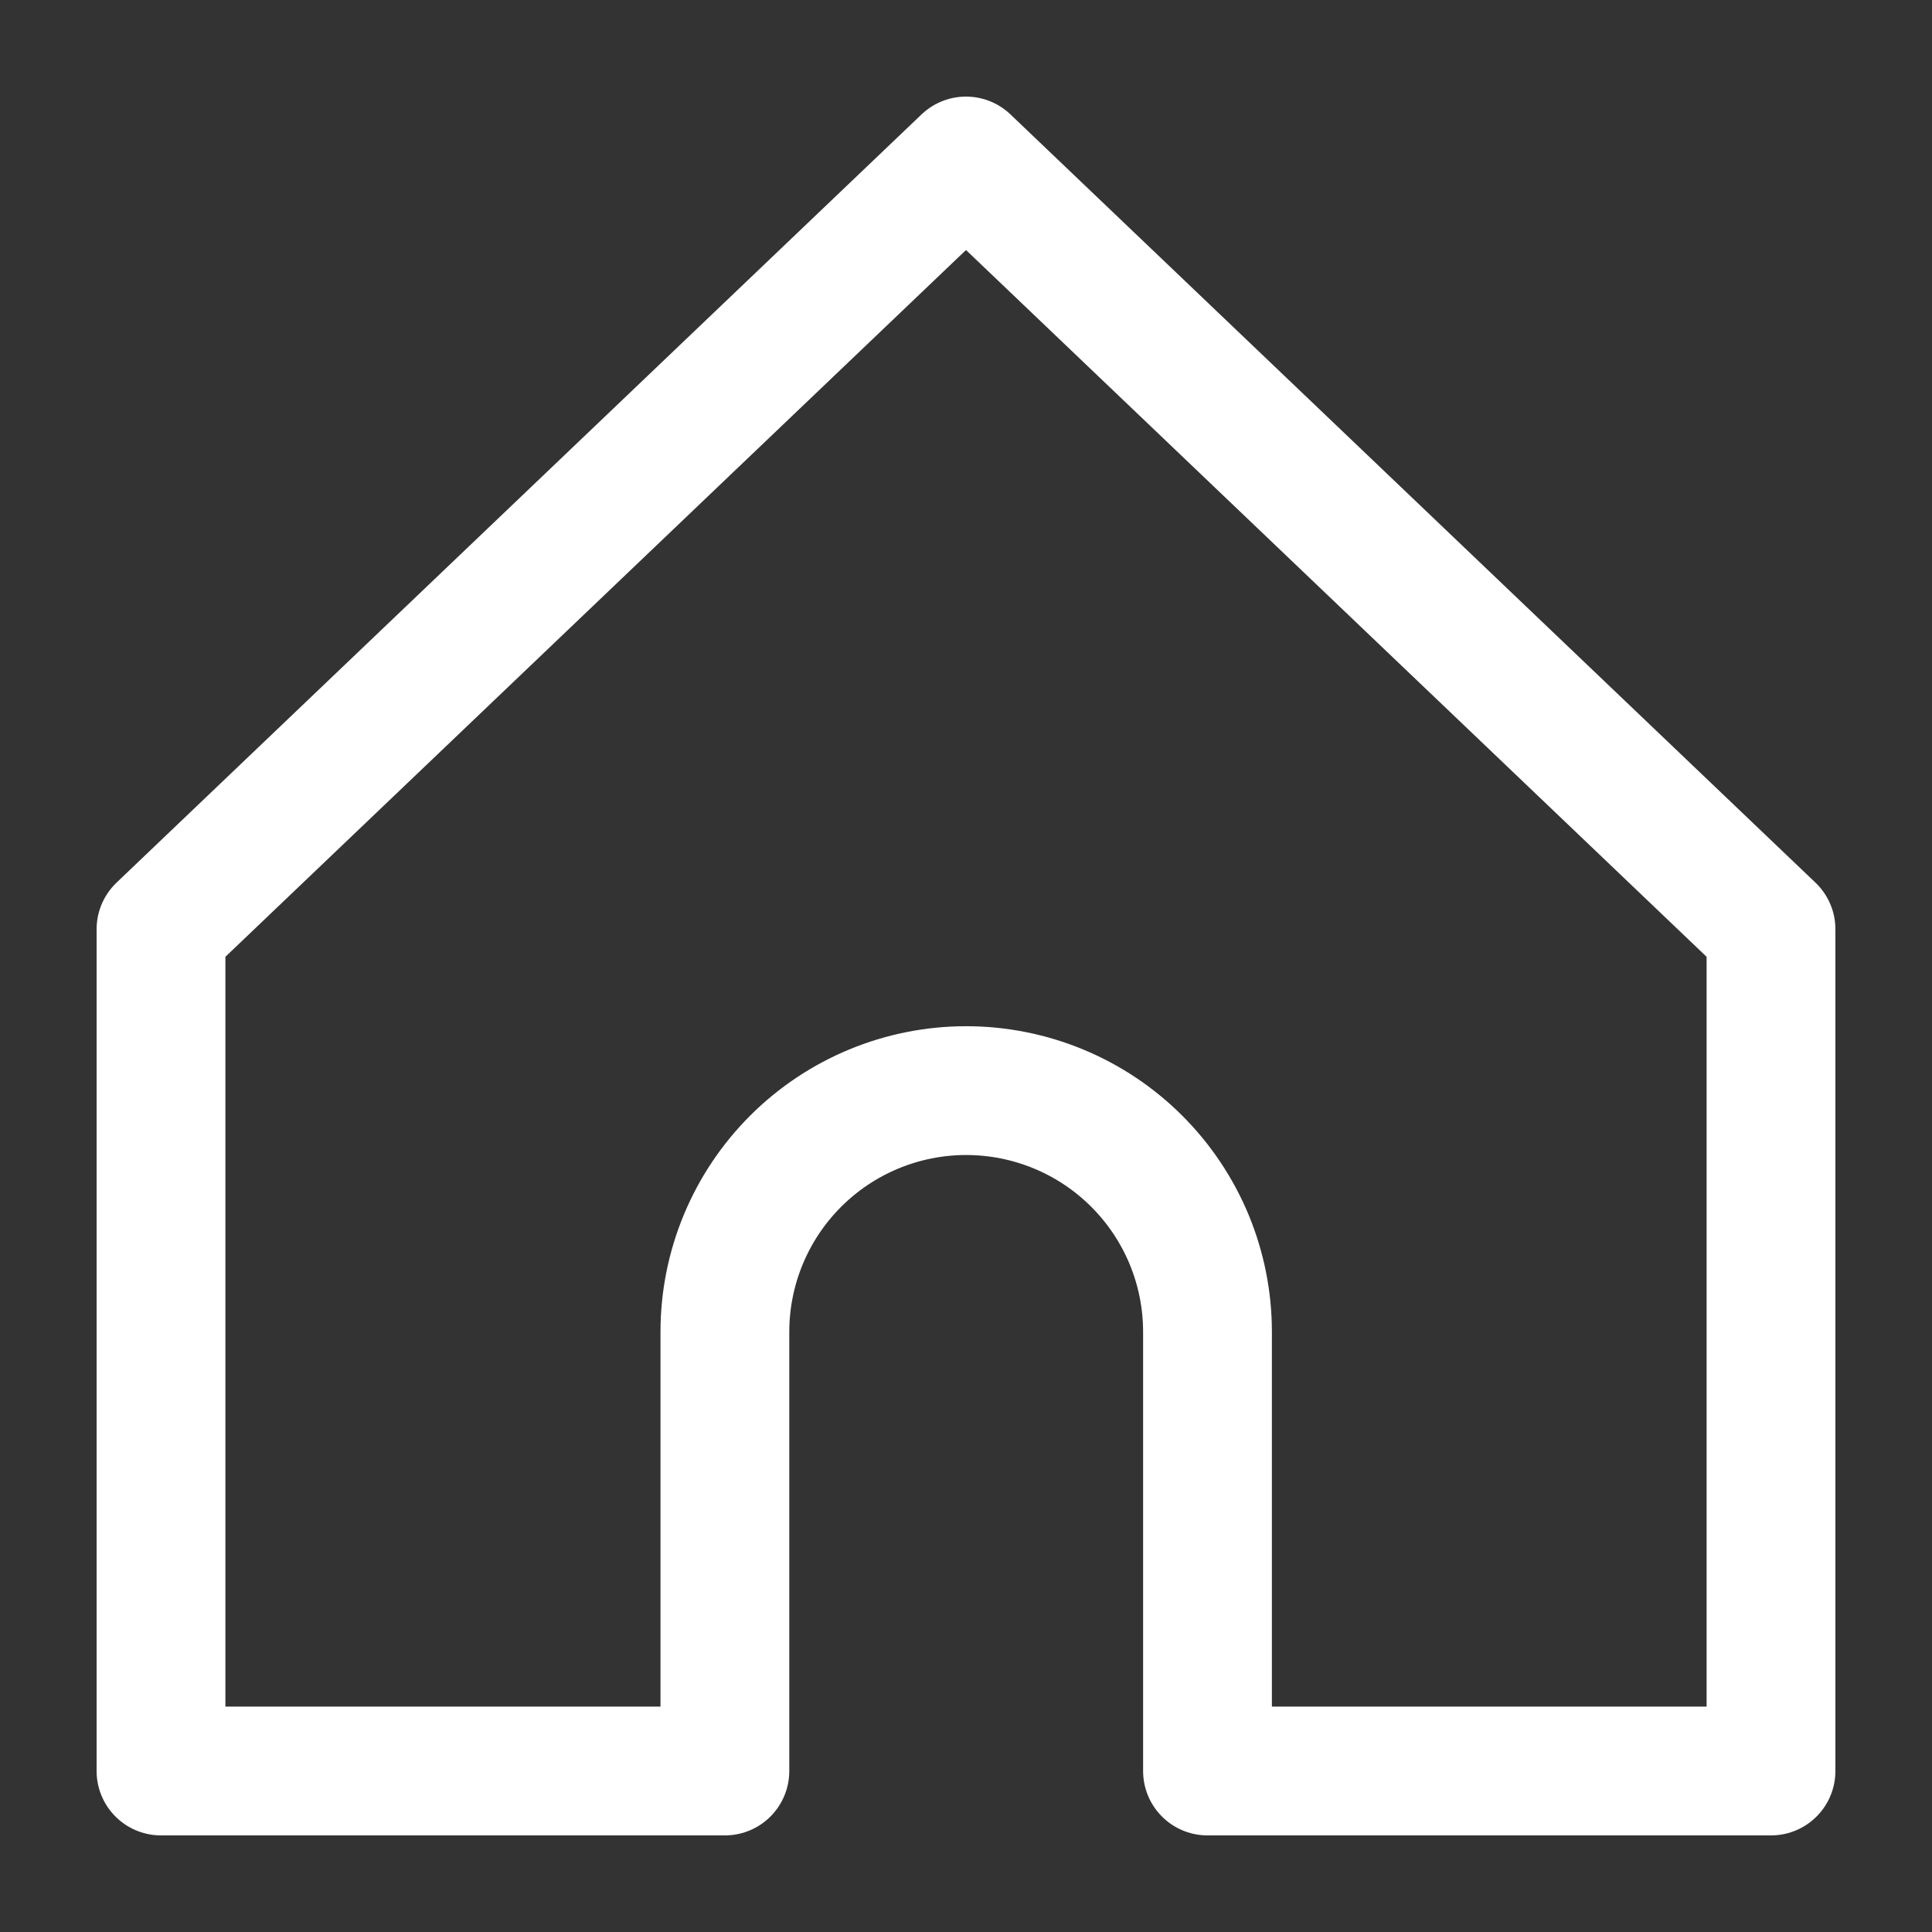 <svg width="30" height="30" viewBox="0 0 30 30" fill="none" xmlns="http://www.w3.org/2000/svg">
<rect x="0" y="0" width="30" height="30" fill="#333333" stroke="none"/>
<path d="M11.256 20.681C11.256 19.688 11.651 18.735 12.354 18.032C13.056 17.33 14.009 16.935 15.002 16.935C15.495 16.935 15.982 17.032 16.436 17.22C16.891 17.408 17.304 17.684 17.652 18.032C18 18.38 18.276 18.793 18.465 19.247C18.653 19.702 18.75 20.189 18.75 20.681V27.5H27.5V14.429L15 2.5L2.5 14.429V27.5H11.256V20.681Z" stroke="white" stroke-width="2" stroke-linejoin="round"/>
</svg>
